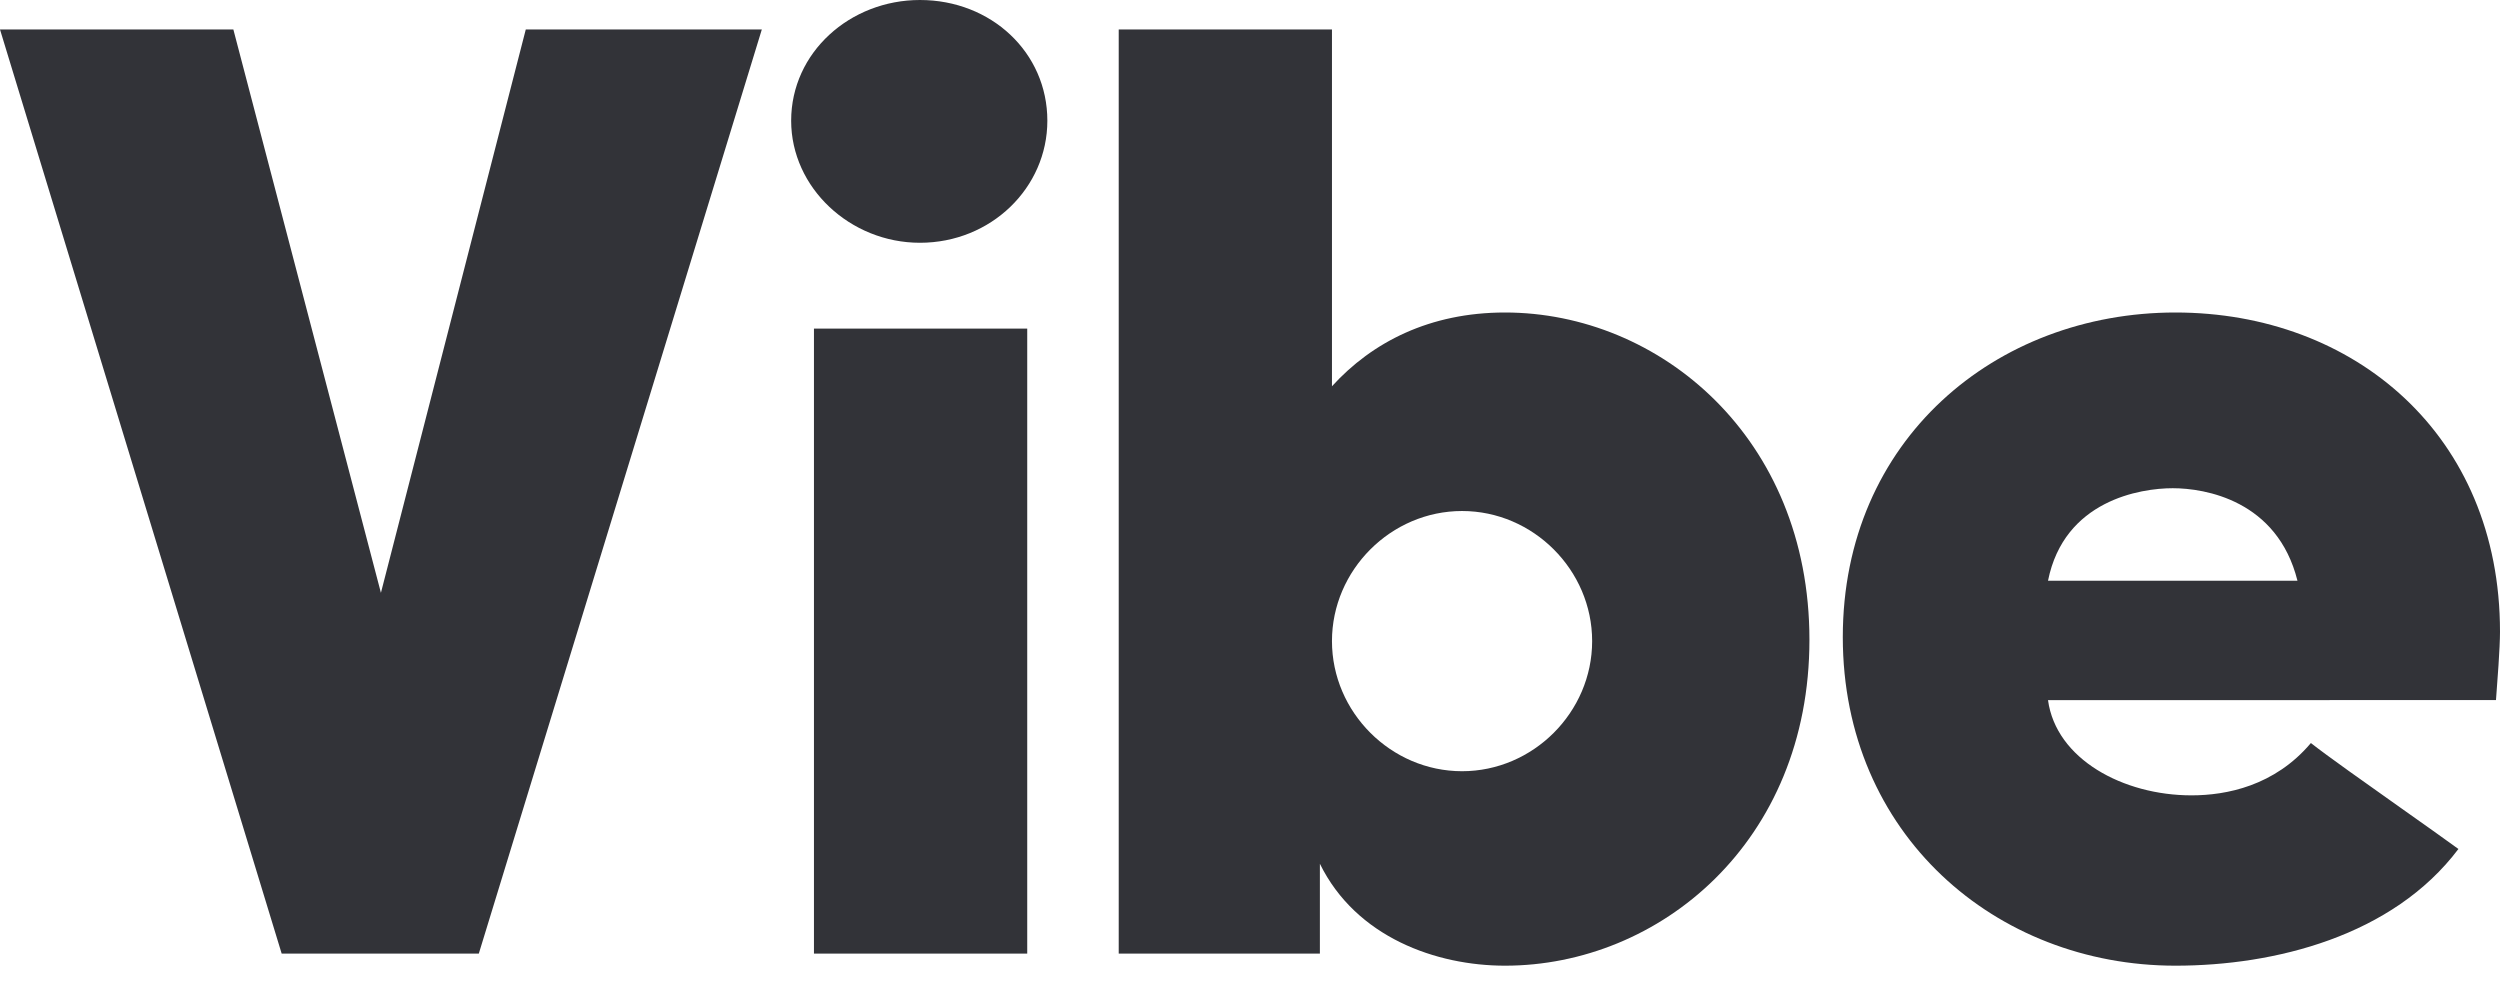 <svg width="84" height="33" viewBox="0 0 84 33" fill="none" xmlns="http://www.w3.org/2000/svg">
<path d="M34.515 11.041H27.349V32.041H34.515V11.041Z" fill="#323338"/>
<path d="M30.91 8.157C28.566 8.157 26.583 6.309 26.583 4.056C26.583 1.758 28.566 0 30.91 0C33.298 0 35.191 1.758 35.191 4.056C35.191 6.309 33.298 8.157 30.91 8.157Z" fill="#323338"/>
<path d="M16.088 32.041H9.464L0 0.991H7.841L12.799 19.919L17.666 0.991H25.597L16.088 32.041Z" fill="#323338"/>
<path fill-rule="evenodd" clip-rule="evenodd" d="M44.754 0.991H37.589V32.041H44.348V29.022C45.565 31.5 48.269 32.447 50.567 32.447C55.75 32.447 60.797 28.301 60.797 21.496C60.797 14.691 55.75 10.5 50.567 10.5C48.044 10.5 46.106 11.492 44.754 12.979V0.991ZM53.496 21.541C53.496 23.93 51.514 25.913 49.125 25.913C46.737 25.913 44.754 23.93 44.754 21.541C44.754 19.153 46.737 17.17 49.125 17.17C51.514 17.17 53.496 19.153 53.496 21.541Z" fill="#323338"/>
<path fill-rule="evenodd" clip-rule="evenodd" d="M73.094 10.5C79.088 10.5 84 14.601 84 21.226C84 21.766 83.91 22.937 83.865 23.523L68.813 23.524C69.083 25.507 71.337 26.724 73.635 26.724C74.807 26.724 76.429 26.408 77.646 24.966C78.173 25.382 79.485 26.31 80.689 27.162C81.442 27.694 82.152 28.197 82.603 28.526C80.395 31.456 76.429 32.447 73.094 32.447C67.055 32.447 61.918 28.03 61.918 21.406C61.918 14.781 67.055 10.5 73.094 10.5ZM73.004 16.404C71.922 16.404 69.354 16.809 68.813 19.513H77.195C76.519 16.809 74.086 16.404 73.004 16.404Z" fill="#323338"/>
</svg>
